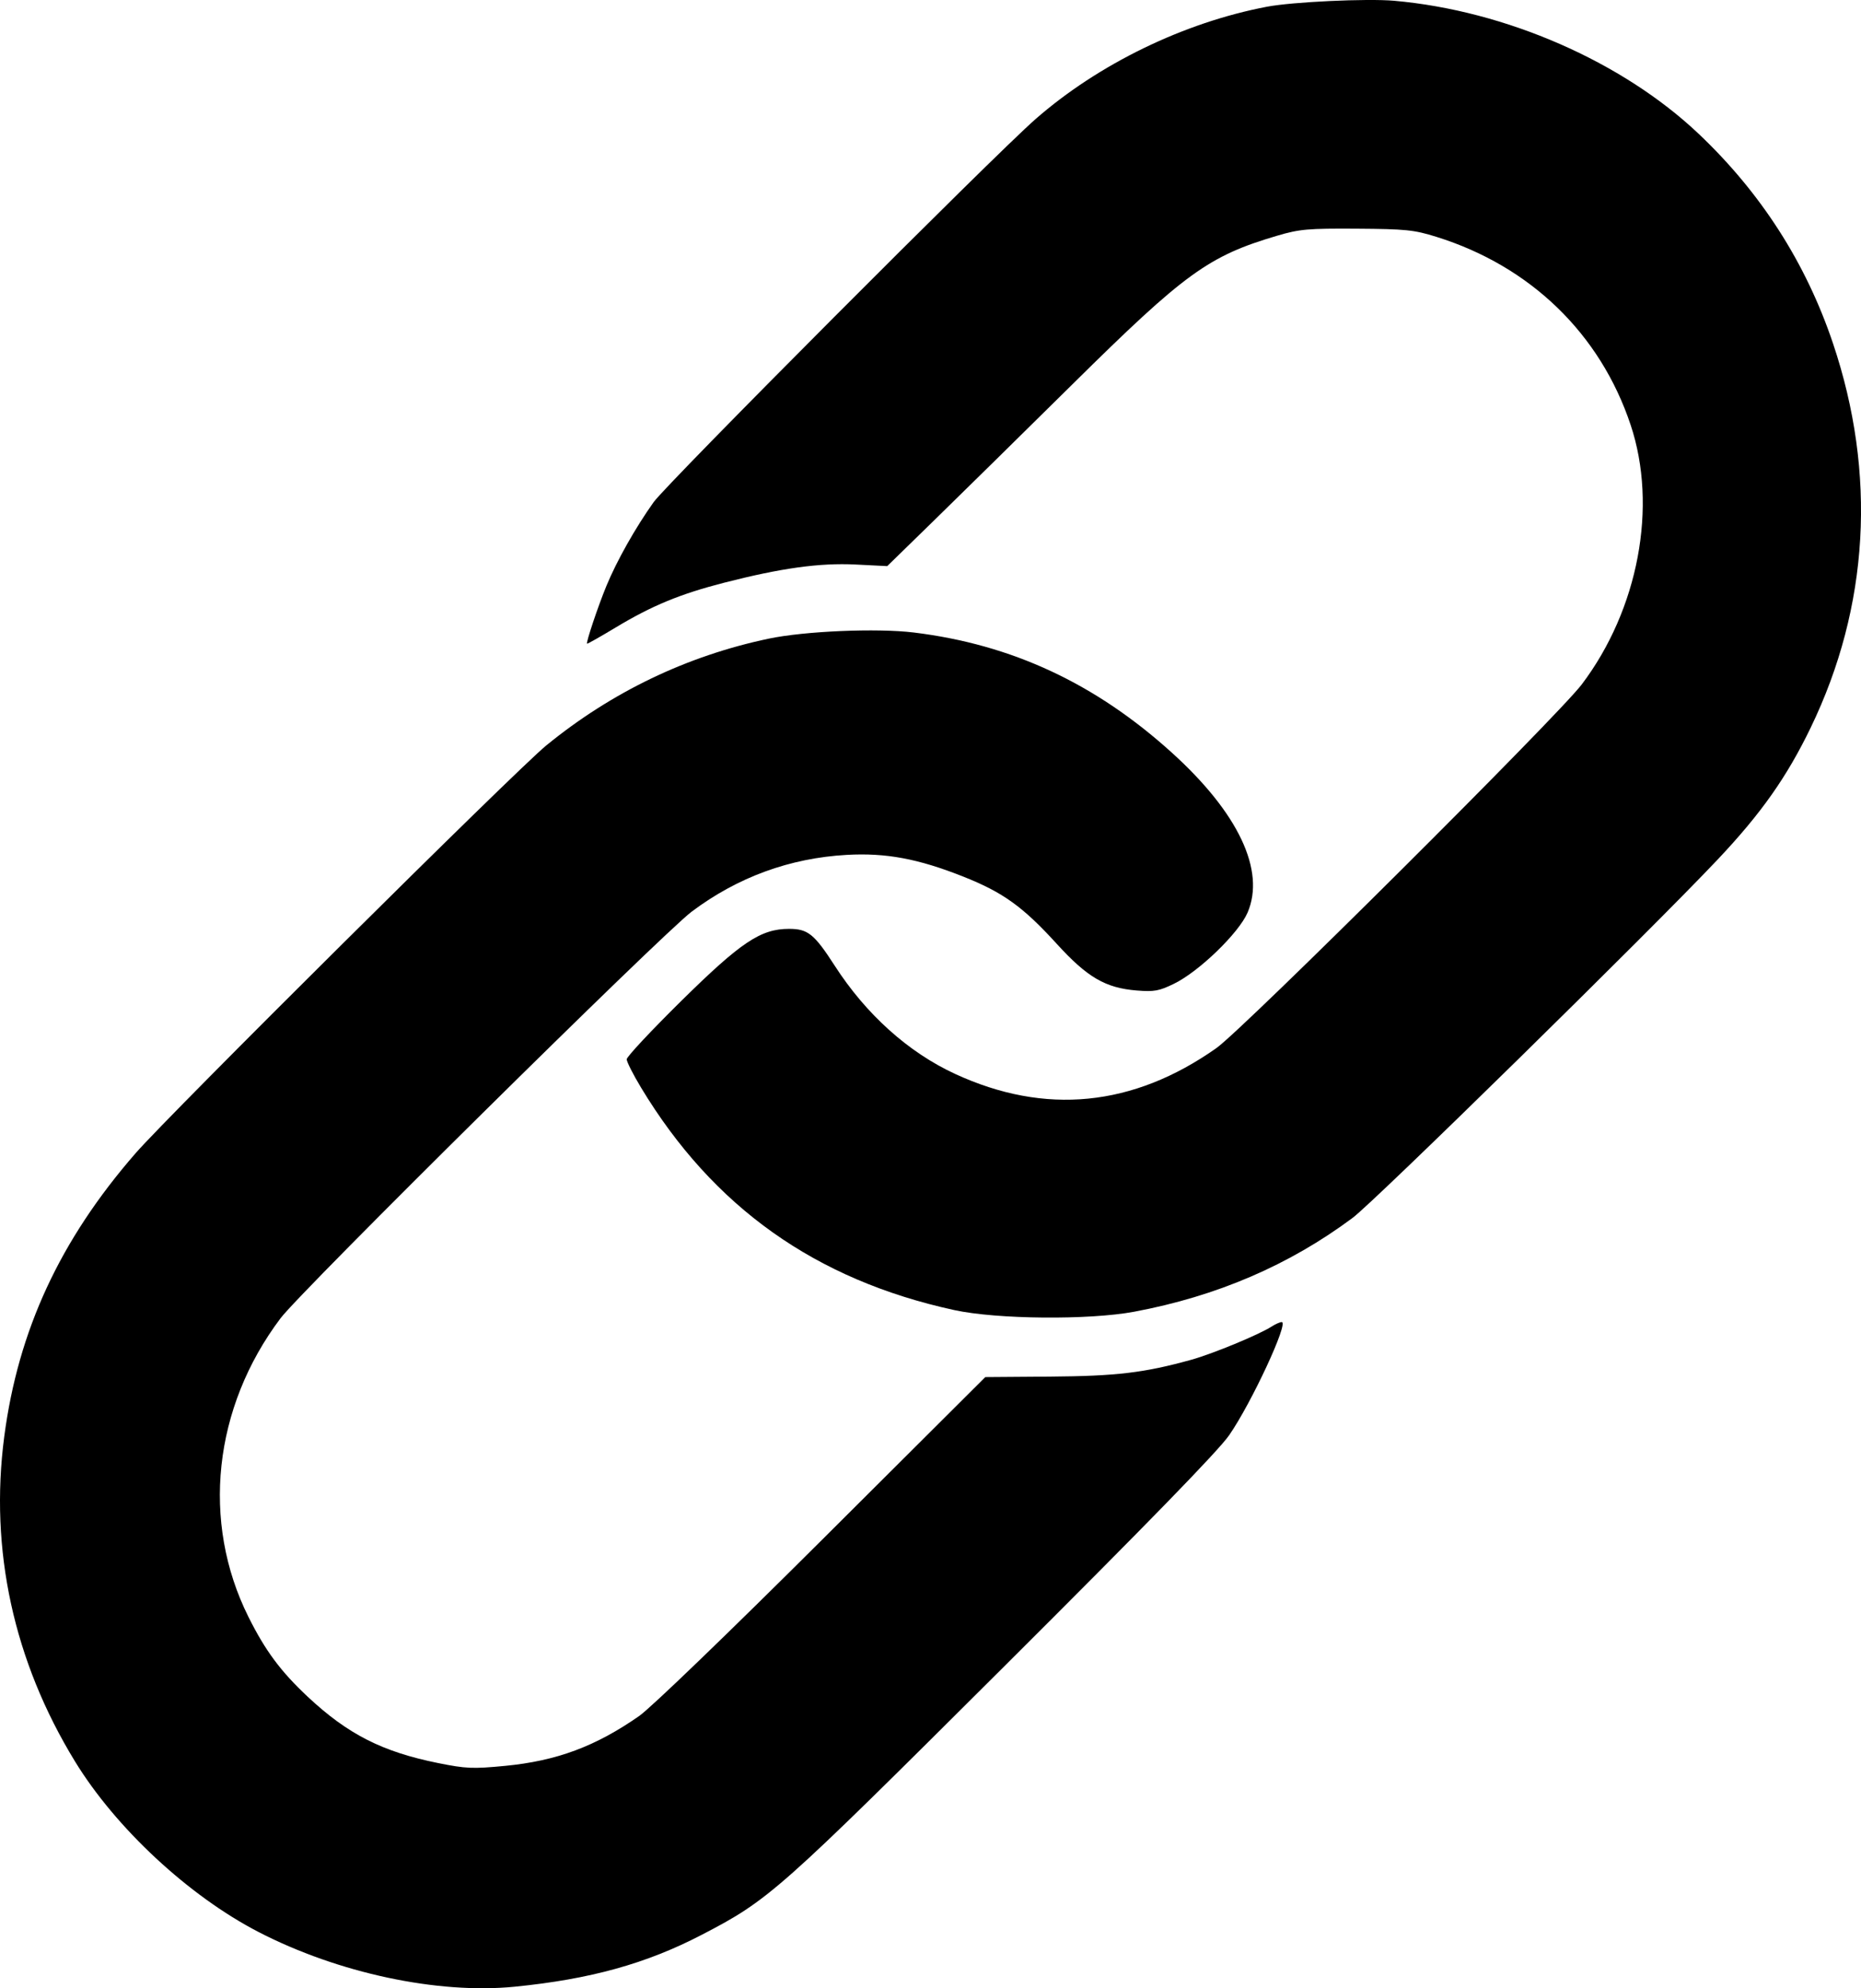 <?xml version="1.0" encoding="UTF-8" standalone="no"?>
<svg xmlns="http://www.w3.org/2000/svg" xmlns:xlink="http://www.w3.org/1999/xlink" width="126.264mm" height="134.866mm" viewBox="-541.132 -1166.433 126.264 134.866">
    <path transform="matrix(-1,0,0,-1,0,0)" style="stroke:none;fill:#000000;fill-rule:evenodd" d="M479.137,1123.529C472.481,1122.716,466.812,1120.076,461.614,1115.368C457.113,1111.292,455.263,1107.378,456.488,1104.528C457.085,1103.141,459.777,1100.537,461.471,1099.708C462.487,1099.211,462.82,1099.15,464.01,1099.246C466.13,1099.416,467.361,1100.135,469.437,1102.413C471.731,1104.93,473.078,1105.9,475.767,1106.967C478.835,1108.185,481.019,1108.593,483.68,1108.445C487.542,1108.229,491.091,1106.931,494.203,1104.594C496.212,1103.085,520.686,1078.887,522.095,1077.017C526.663,1070.951,527.496,1063.203,524.273,1056.75C523.129,1054.458,522.085,1053.054,520.253,1051.339C517.536,1048.797,515.196,1047.607,511.421,1046.844C509.52,1046.46,509.052,1046.44,506.868,1046.65C503.369,1046.986,500.725,1047.969,497.765,1050.034C496.974,1050.586,491.69,1055.677,485.336,1062.008L474.283,1073.022L469.883,1073.055C465.38,1073.089,463.494,1073.314,460.312,1074.196C458.857,1074.599,455.707,1075.901,454.854,1076.452C454.596,1076.618,454.288,1076.754,454.169,1076.754C453.672,1076.754,456.222,1071.267,457.733,1069.084C458.467,1068.024,463.229,1063.131,473.042,1053.354C488.397,1038.055,488.952,1037.563,493.532,1035.185C497.296,1033.23,501.082,1032.181,506.207,1031.671C511.434,1031.151,518.191,1032.593,523.584,1035.378C528.319,1037.823,533.281,1042.433,536.048,1046.959C540.208,1053.762,541.851,1061.306,540.844,1068.985C539.899,1076.193,537.058,1082.322,531.936,1088.204C529.637,1090.844,506.114,1114.197,504.079,1115.86C499.631,1119.494,494.532,1121.943,488.98,1123.111C486.542,1123.625,481.63,1123.833,479.137,1123.529z"/>
    <path transform="matrix(-1,0,0,-1,0,0)" style="stroke:none;fill:#000000;fill-rule:evenodd" d="M446.538,1166.381C438.966,1165.709,431.06,1162.255,425.888,1157.361C421.657,1153.355,418.609,1148.604,416.771,1143.15C413.794,1134.311,414.316,1125.274,418.279,1117.08C419.902,1113.723,421.637,1111.262,424.58,1108.143C429.11,1103.341,447.856,1084.943,449.361,1083.822C453.663,1080.616,458.577,1078.505,464.174,1077.457C467.245,1076.882,473.493,1076.938,476.385,1077.567C485.794,1079.612,492.746,1084.548,497.638,1092.657C498.174,1093.545,498.612,1094.411,498.612,1094.58C498.612,1094.75,496.952,1096.524,494.924,1098.524C490.861,1102.529,489.52,1103.426,487.599,1103.426C486.317,1103.427,485.888,1103.08,484.497,1100.925C482.371,1097.628,479.508,1095.055,476.337,1093.59C470.226,1090.766,464.251,1091.355,458.604,1095.338C456.785,1096.62,435.429,1117.872,433.816,1120.005C429.969,1125.091,428.652,1132.083,430.499,1137.614C432.562,1143.794,437.294,1148.375,443.668,1150.365C445.198,1150.842,445.754,1150.899,449.078,1150.921C452.392,1150.942,452.96,1150.892,454.475,1150.445C459.137,1149.07,460.721,1147.922,468.341,1140.394C471.776,1137.001,476.015,1132.832,477.761,1131.129L480.936,1128.032L483.083,1128.14C485.516,1128.262,488.133,1127.9,492.012,1126.904C494.987,1126.14,496.899,1125.35,499.353,1123.873C500.401,1123.242,501.278,1122.746,501.302,1122.77C501.383,1122.849,500.558,1125.308,499.987,1126.693C499.288,1128.389,498.012,1130.652,496.785,1132.371C495.879,1133.641,473.703,1155.88,470.881,1158.348C466.602,1162.092,460.819,1164.901,455.177,1165.976C453.437,1166.307,448.381,1166.544,446.538,1166.381z"/>
</svg>
